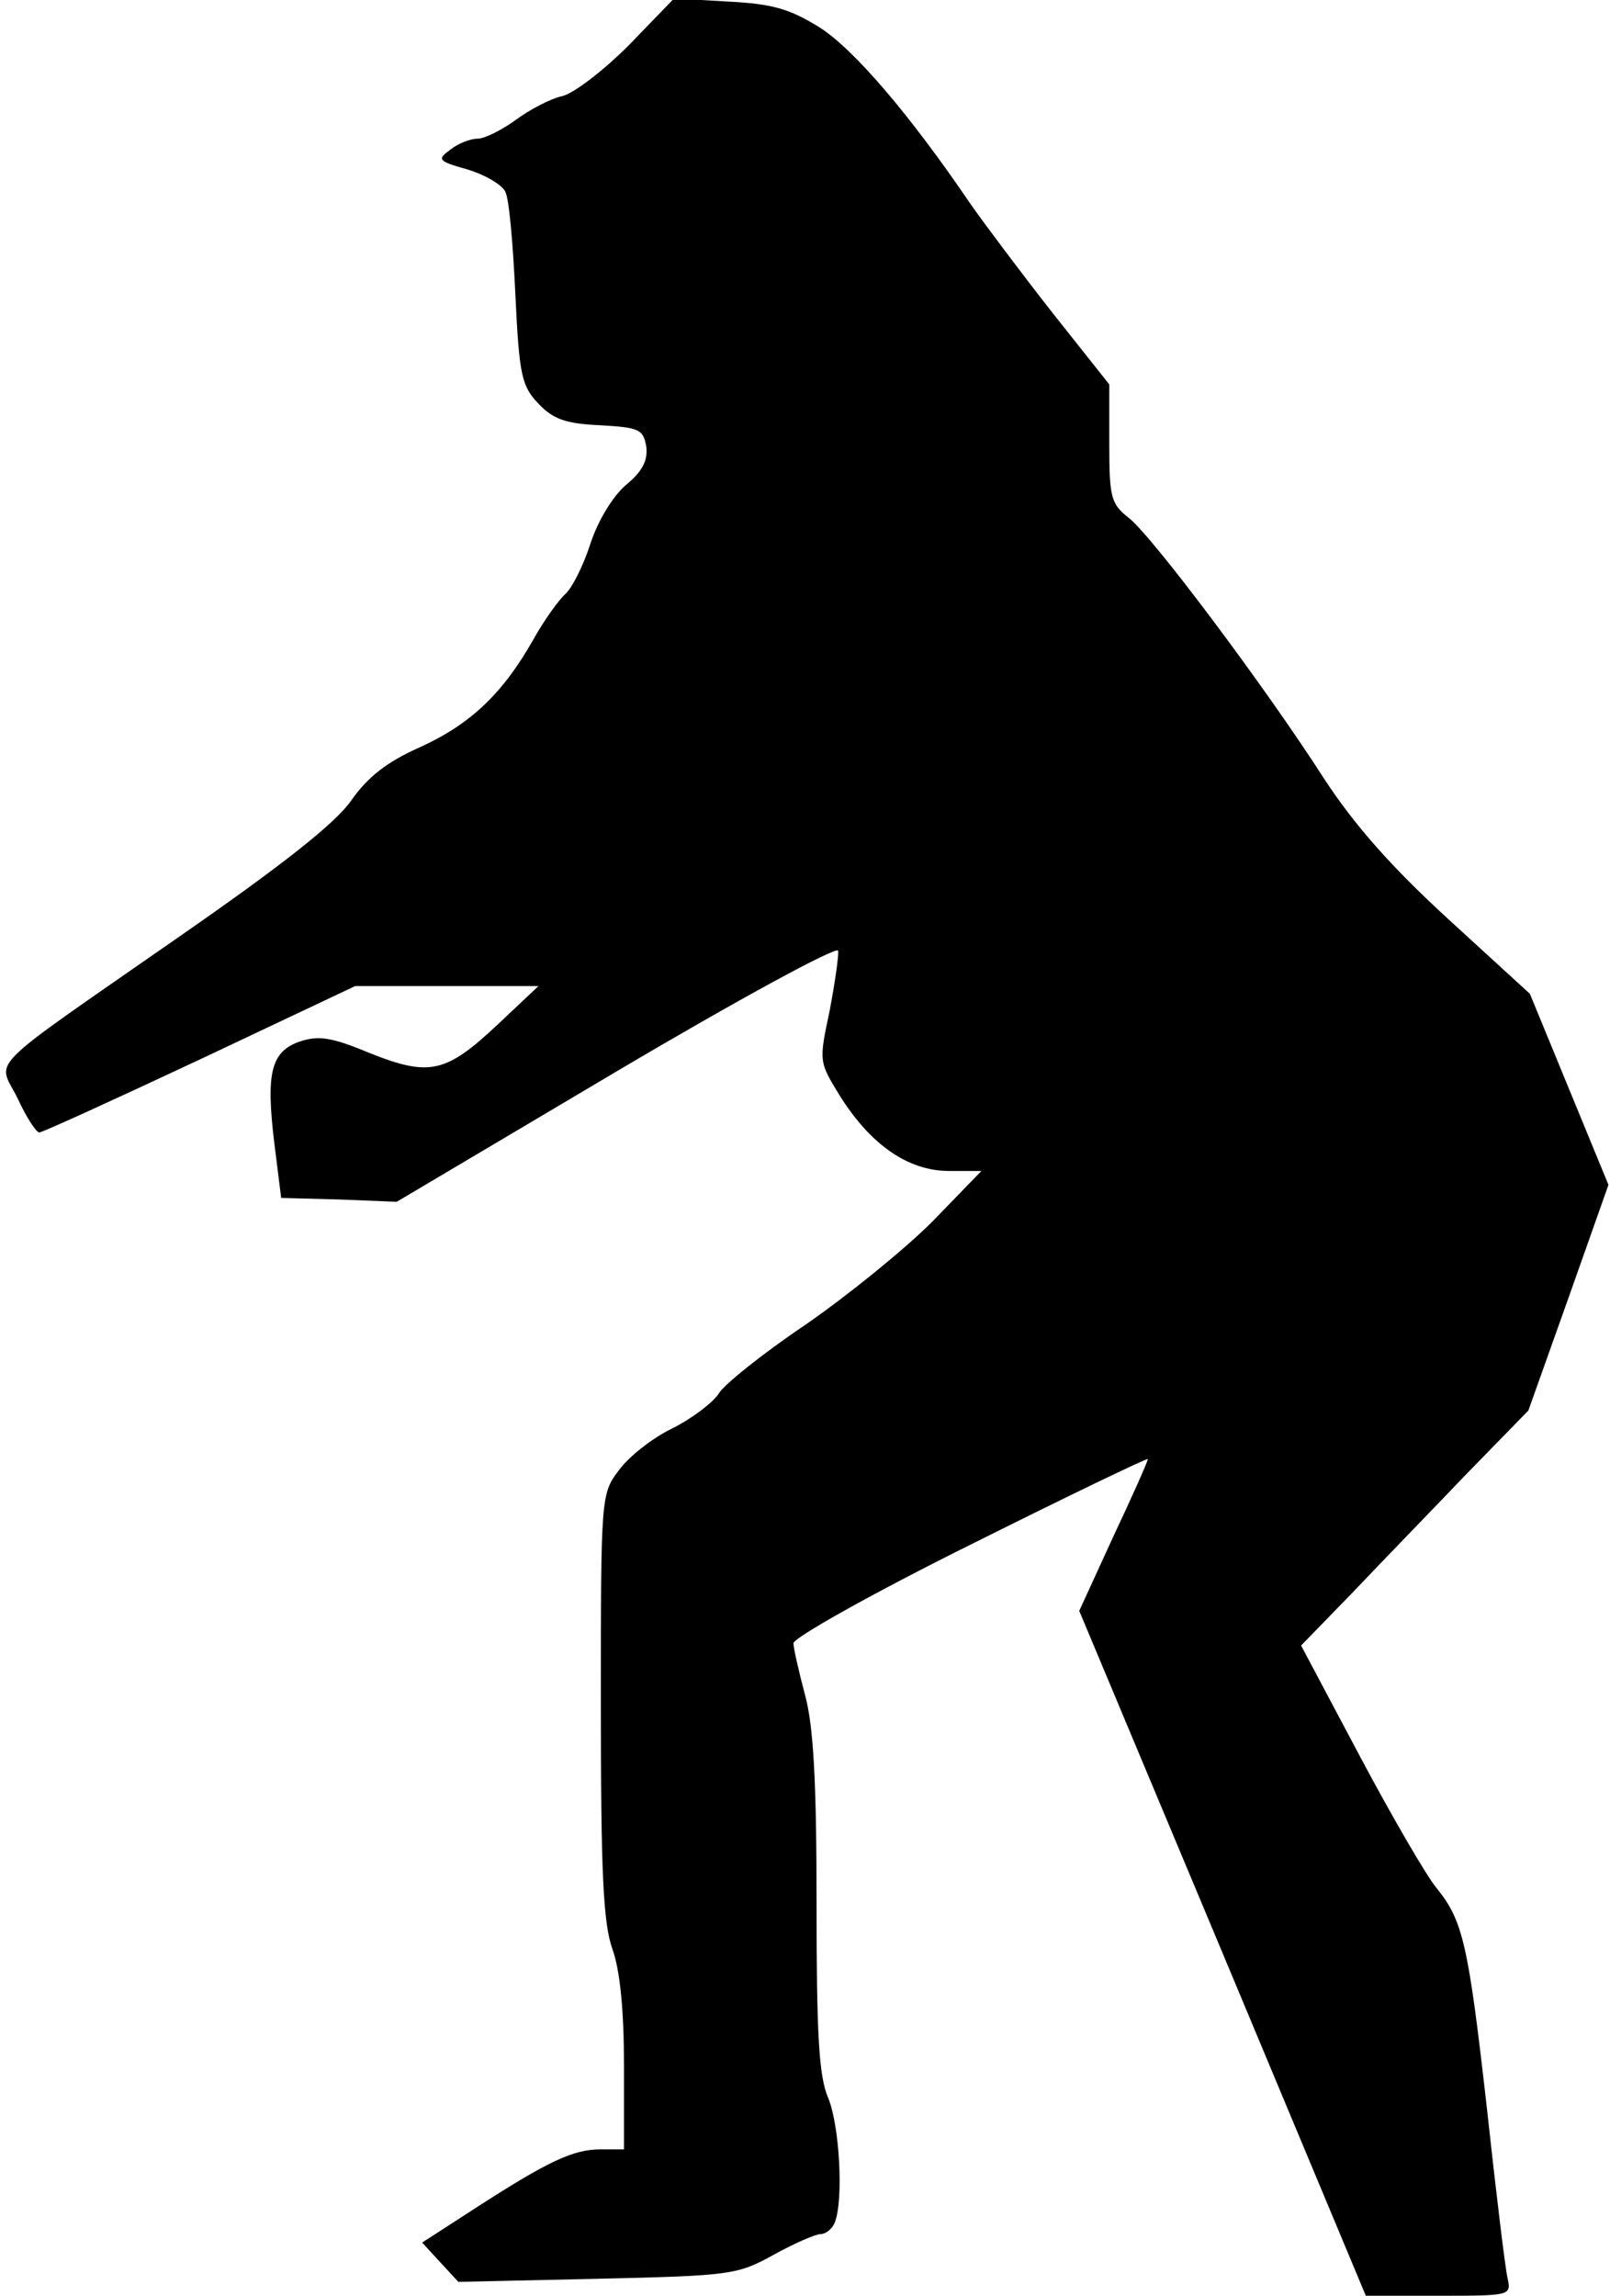 <?xml version="1.0" standalone="no"?>
<!DOCTYPE svg PUBLIC "-//W3C//DTD SVG 20010904//EN"
 "http://www.w3.org/TR/2001/REC-SVG-20010904/DTD/svg10.dtd">
<svg version="1.0" xmlns="http://www.w3.org/2000/svg"
 width="209pt" height="298pt" viewBox="0 0 209 298"
 preserveAspectRatio="xMidYMid meet">
<g transform="translate(0,298) scale(0.1,-0.1)"
fill="#000000" stroke="none">
<path fill="#000000" stroke="none" d="M816 2921 c-33 -33 -72 -63 -87 -66
-14 -3 -41 -17 -60 -31 -18 -13 -40 -24 -49 -24 -9 0 -25 -6 -35 -14 -18 -13
-17 -15 22 -26 23 -7 45 -20 49 -29 5 -9 10 -69 13 -133 5 -105 8 -119 30
-142 19 -20 35 -26 80 -28 51 -3 56 -5 60 -28 2 -18 -5 -32 -27 -50 -17 -15
-36 -46 -46 -77 -9 -28 -24 -57 -32 -64 -8 -7 -27 -33 -41 -58 -40 -71 -82
-111 -148 -141 -43 -19 -68 -39 -89 -69 -20 -29 -88 -83 -225 -178 -257 -179
-234 -156 -208 -209 11 -24 24 -44 28 -44 4 0 98 43 209 95 l201 95 119 0 119
0 -52 -49 c-68 -64 -89 -69 -167 -38 -50 21 -67 23 -91 15 -37 -13 -44 -40
-33 -131 l9 -72 75 -2 75 -3 285 169 c157 93 286 163 288 157 1 -6 -4 -41 -11
-78 -14 -66 -14 -66 13 -110 40 -64 89 -98 142 -98 l42 0 -64 -66 c-36 -36
-110 -96 -165 -134 -55 -37 -106 -78 -112 -89 -7 -11 -34 -32 -60 -45 -27 -13
-58 -38 -70 -55 -23 -30 -23 -36 -23 -304 0 -218 3 -283 15 -317 10 -28 15
-80 15 -151 l0 -109 -30 0 c-36 0 -68 -15 -164 -77 l-68 -44 23 -25 24 -26
180 4 c173 4 182 5 229 31 27 15 55 27 61 27 7 0 16 7 19 16 11 29 6 125 -9
161 -12 28 -15 82 -15 252 0 159 -4 231 -15 271 -8 30 -15 61 -15 67 0 7 103
65 230 128 126 63 230 113 230 111 0 -3 -20 -48 -45 -101 l-44 -96 186 -444
186 -445 94 0 c94 0 95 0 90 23 -3 12 -15 112 -27 222 -24 212 -31 242 -65
284 -12 14 -57 91 -99 170 l-77 145 68 70 c37 39 104 108 147 153 l80 82 52
146 52 147 -51 124 -51 124 -106 97 c-74 68 -121 121 -161 182 -77 120 -224
316 -254 339 -23 18 -25 27 -25 96 l0 77 -73 92 c-40 51 -88 115 -107 142 -78
115 -152 202 -197 230 -39 24 -61 30 -118 33 l-70 4 -59 -61z"/>
</g>
</svg>
